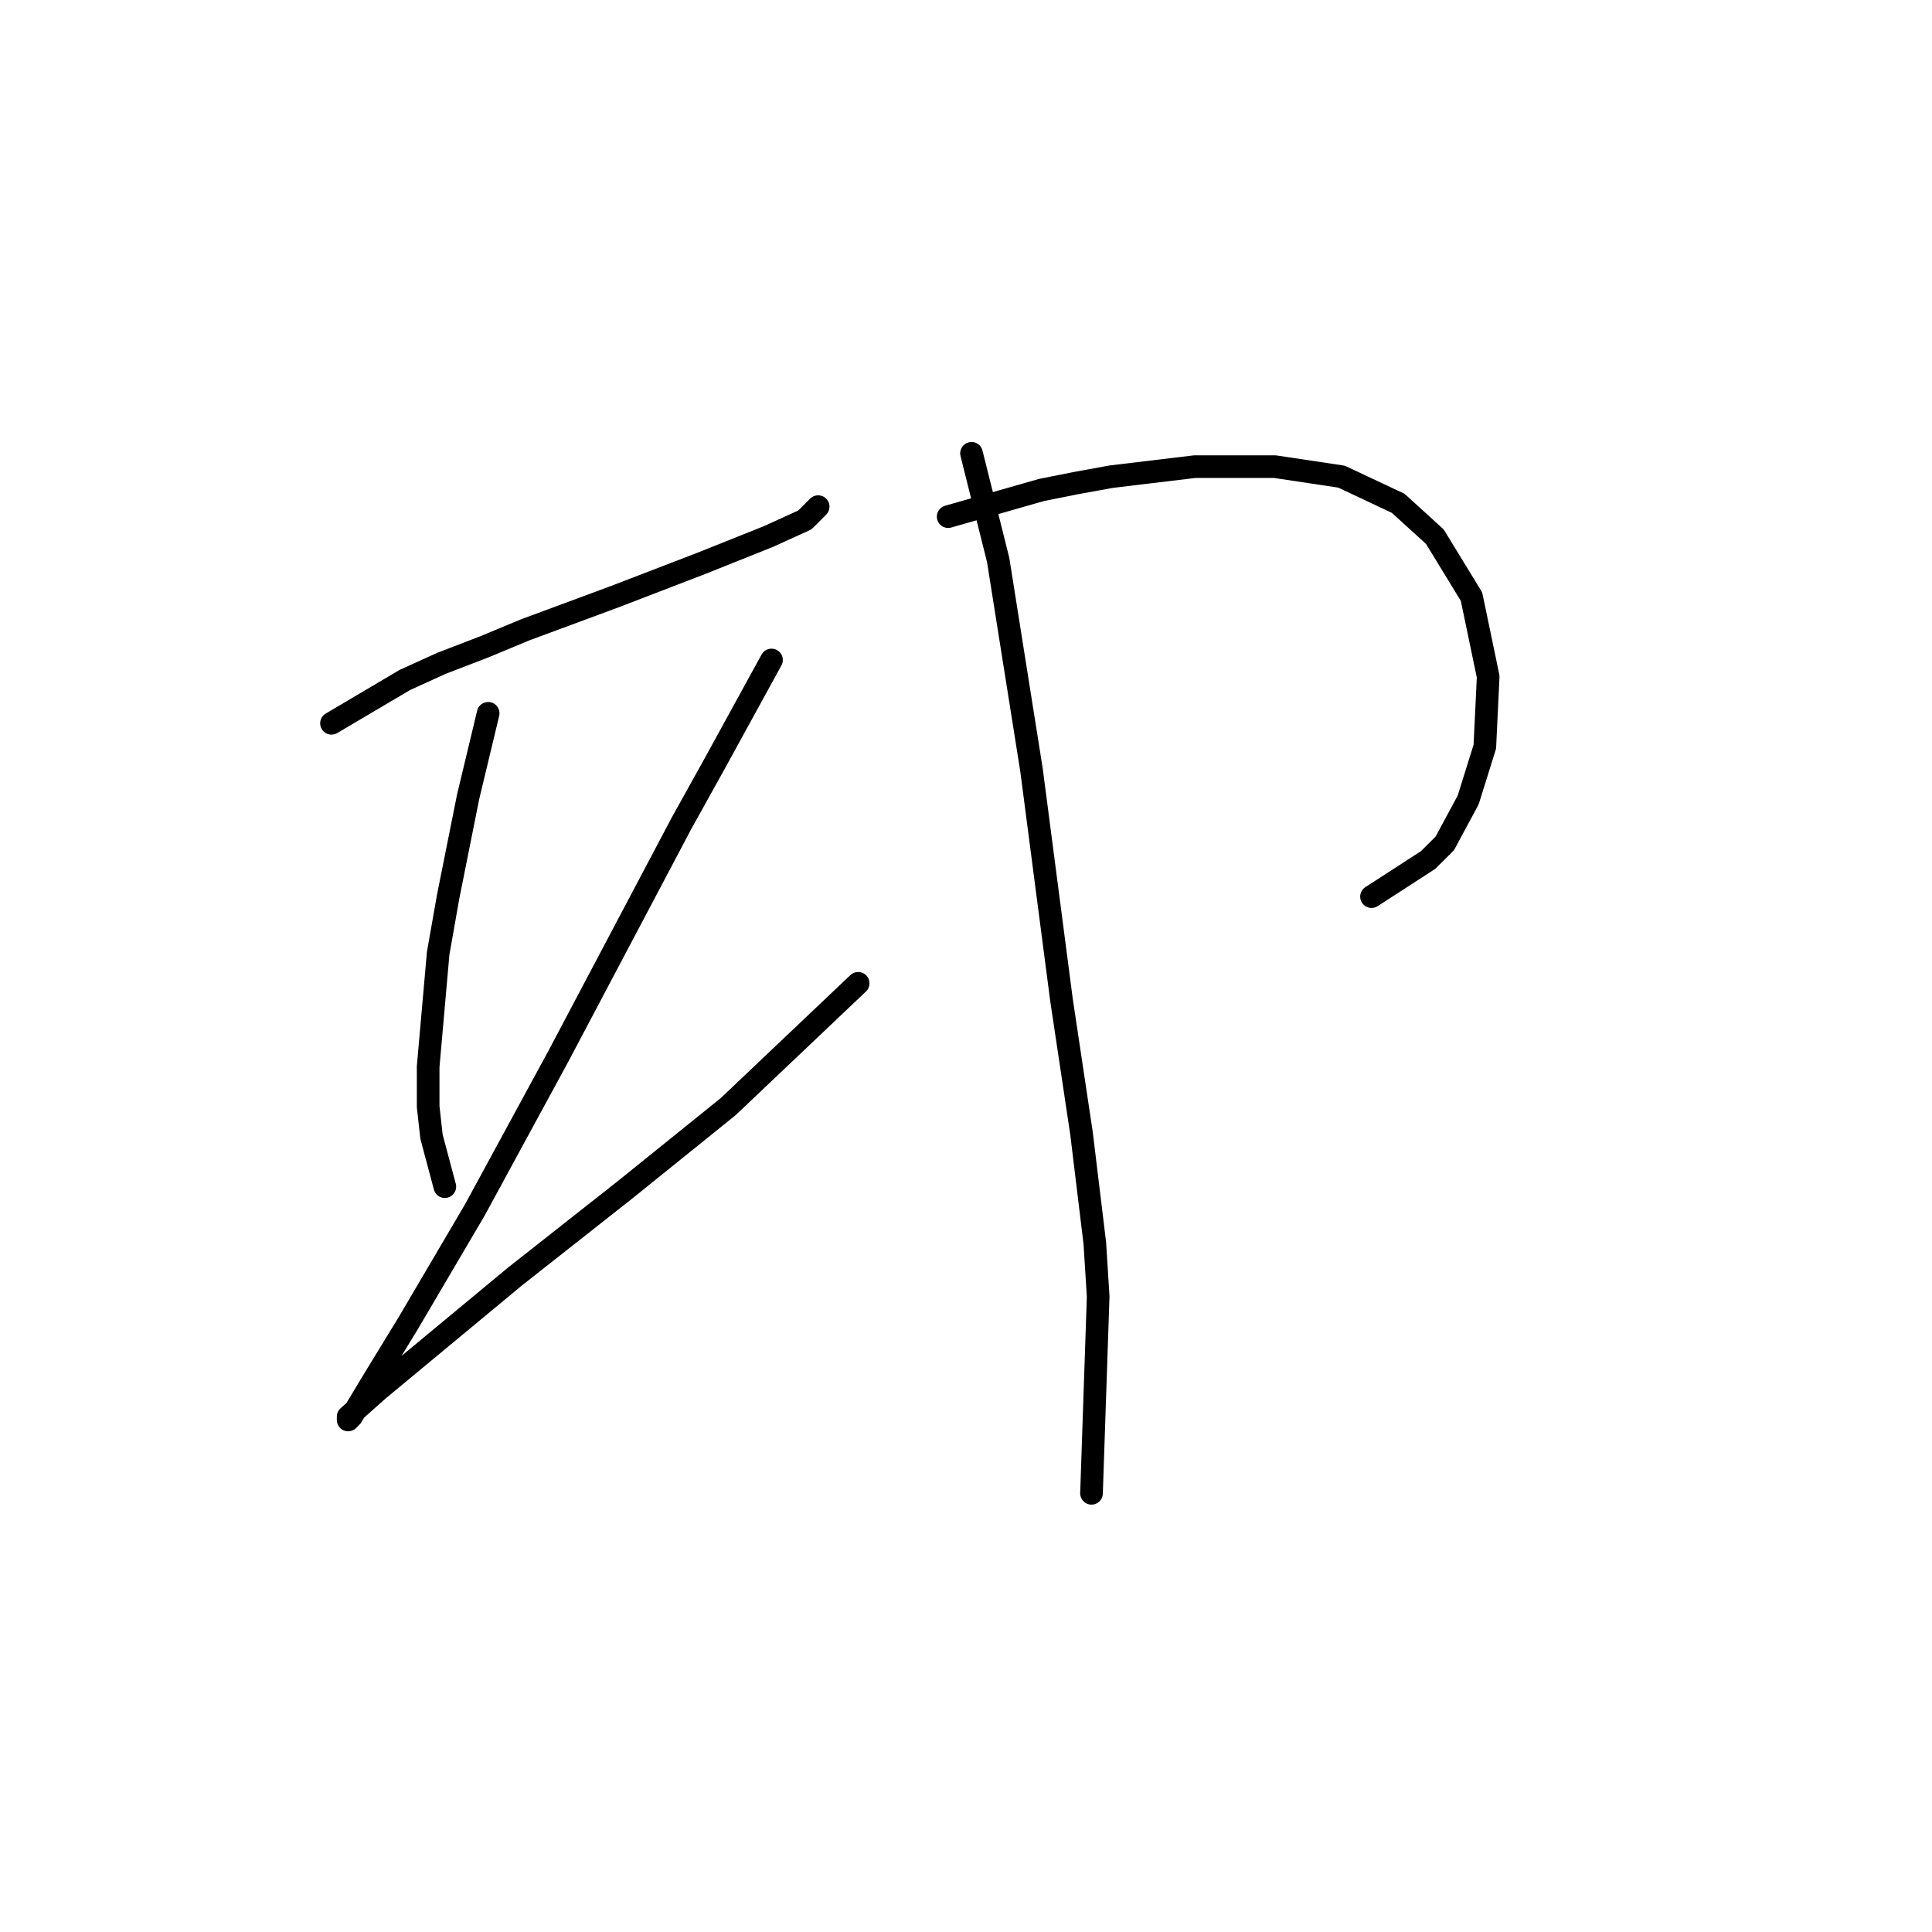 <?xml version="1.0" standalone="no"?>
    <svg width="256" height="256" xmlns="http://www.w3.org/2000/svg" version="1.1">
    <polyline stroke="black" stroke-width="3" stroke-linecap="round" fill="transparent" stroke-linejoin="round" points="43.924 95.842 53.642 90.1 58.5 87.891 64.242 85.683 69.542 83.475 81.468 79.058 92.952 74.641 101.786 71.107 106.644 68.899 108.411 67.132 108.411 67.132 " />
        <polyline stroke="black" stroke-width="3" stroke-linecap="round" fill="transparent" stroke-linejoin="round" points="64.684 94.517 62.034 105.559 59.384 118.81 58.059 126.318 56.733 141.336 56.733 146.636 57.175 150.611 58.942 157.237 58.942 157.237 " />
        <polyline stroke="black" stroke-width="3" stroke-linecap="round" fill="transparent" stroke-linejoin="round" points="102.227 87.45 94.719 101.142 90.302 109.092 73.959 140.011 62.917 160.328 54.083 175.346 49.225 183.296 46.575 187.713 46.133 188.155 46.133 187.713 50.108 184.18 68.217 169.162 82.793 157.678 96.485 146.636 113.711 130.294 113.711 130.294 " />
        <polyline stroke="black" stroke-width="3" stroke-linecap="round" fill="transparent" stroke-linejoin="round" points="125.637 68.457 138.004 64.924 142.421 64.04 147.28 63.157 158.322 61.832 168.922 61.832 177.756 63.157 185.265 66.69 190.124 71.107 194.982 79.058 197.191 89.658 196.749 98.934 194.54 106.001 191.449 111.743 189.24 113.951 181.731 118.81 181.731 118.81 " />
        <polyline stroke="black" stroke-width="3" stroke-linecap="round" fill="transparent" stroke-linejoin="round" points="128.729 60.065 132.262 74.199 136.679 102.025 140.654 132.502 143.305 150.17 145.071 164.745 145.513 171.812 144.63 197.872 144.63 197.872 " />
        </svg>